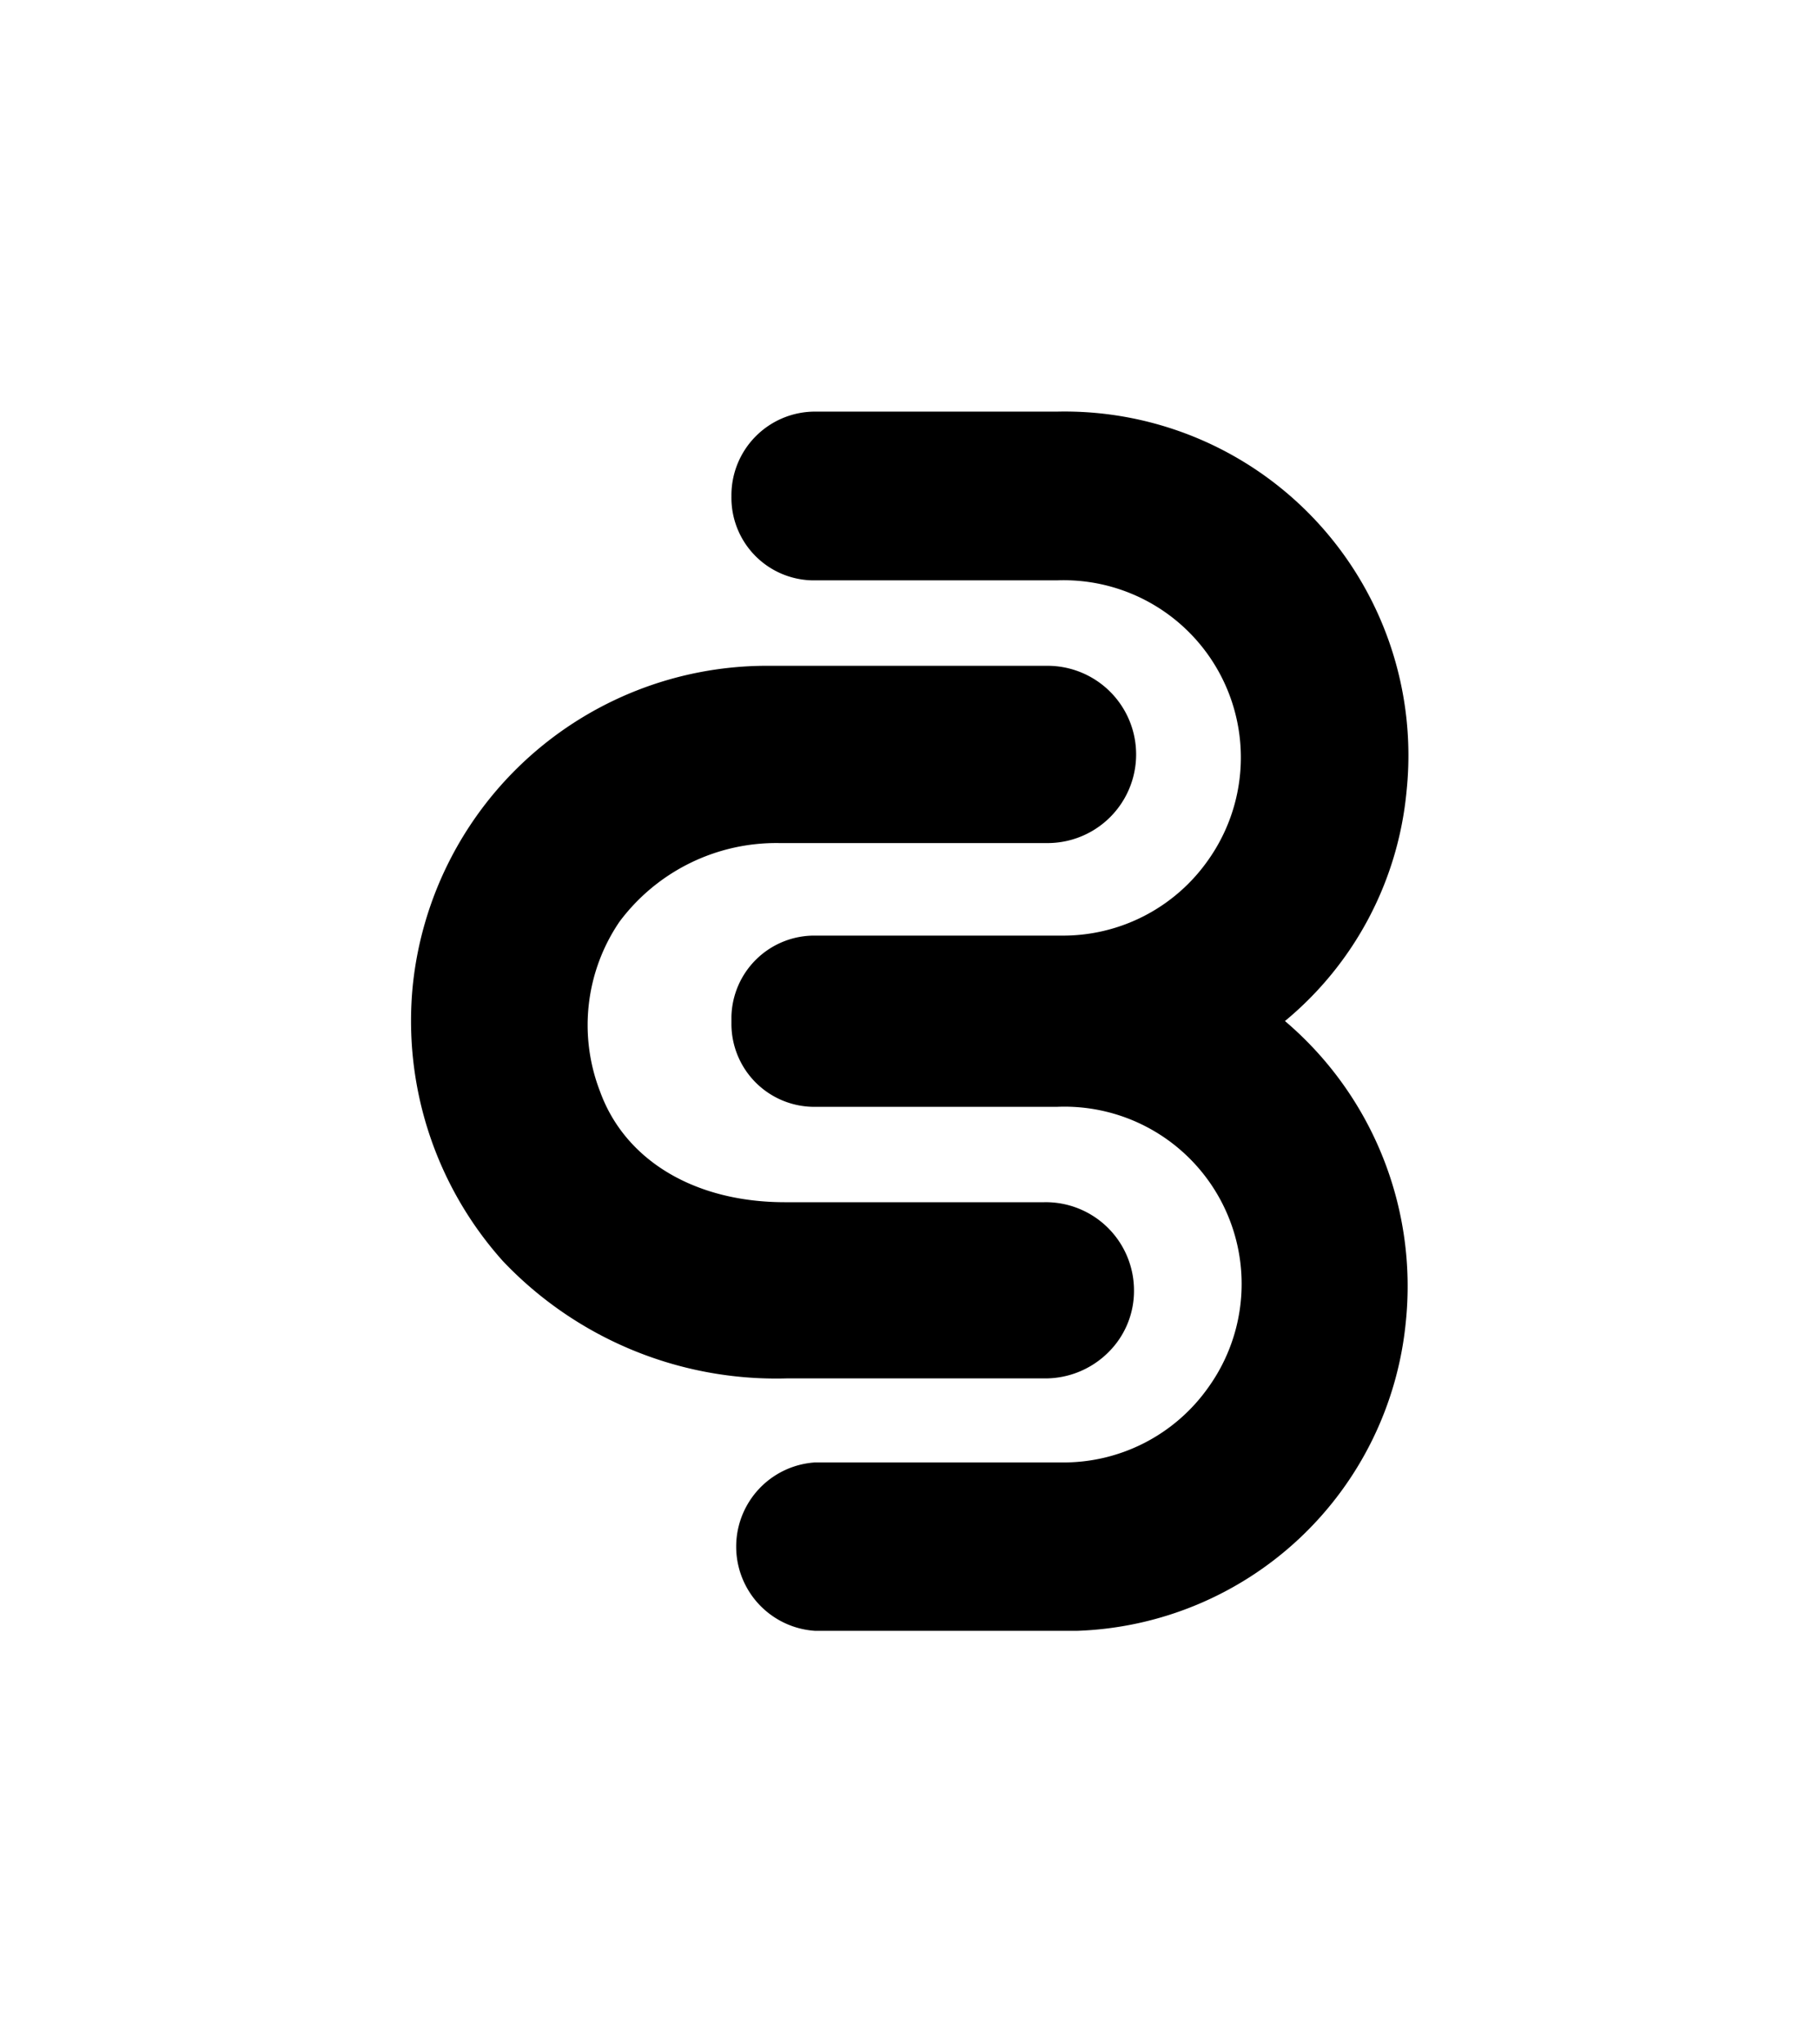 <svg id="Layer_1" data-name="Layer 1" xmlns="http://www.w3.org/2000/svg" viewBox="0 0 51.33 57.66"><path d="M32,36.39a2.43,2.43,0,0,1-.72,1.75,2.52,2.52,0,0,1-1.77.74c-2.41,0-4.93,0-7.32,0a10.63,10.63,0,0,1-8-3.31,10.15,10.15,0,0,1-2.54-7.79,10.05,10.05,0,0,1,9.91-9c1.64,0,3.28,0,5,0h3a2.5,2.5,0,0,1,0,5H22A5.52,5.52,0,0,0,17.48,26a5.18,5.18,0,0,0-.55,4.78c.7,1.94,2.66,3.13,5.22,3.13,1,0,2,0,3.09,0l3.08,0h1.15A2.49,2.49,0,0,1,32,36.39Z"/><path d="M39.67,37.29A9.65,9.65,0,0,1,30.39,46c-2.46,0-4.93,0-7.39,0a2.38,2.38,0,0,1,0-4.75h6.94a5,5,0,0,0,4.16-2.12,5,5,0,0,0-4.28-7.91H23a2.34,2.34,0,0,1-2.36-2.34v-.2A2.34,2.34,0,0,1,23,26.39h6.94a5,5,0,0,0,4.16-2.14,5,5,0,0,0-4.28-7.88c-2,0-4.06,0-6.12,0H23A2.33,2.33,0,0,1,20.64,14,2.36,2.36,0,0,1,23,11.61c2.28,0,4.62,0,6.84,0a9.7,9.7,0,0,1,9.85,10.72,9.56,9.56,0,0,1-3.43,6.47A9.81,9.81,0,0,1,39.67,37.29Z"/></svg>